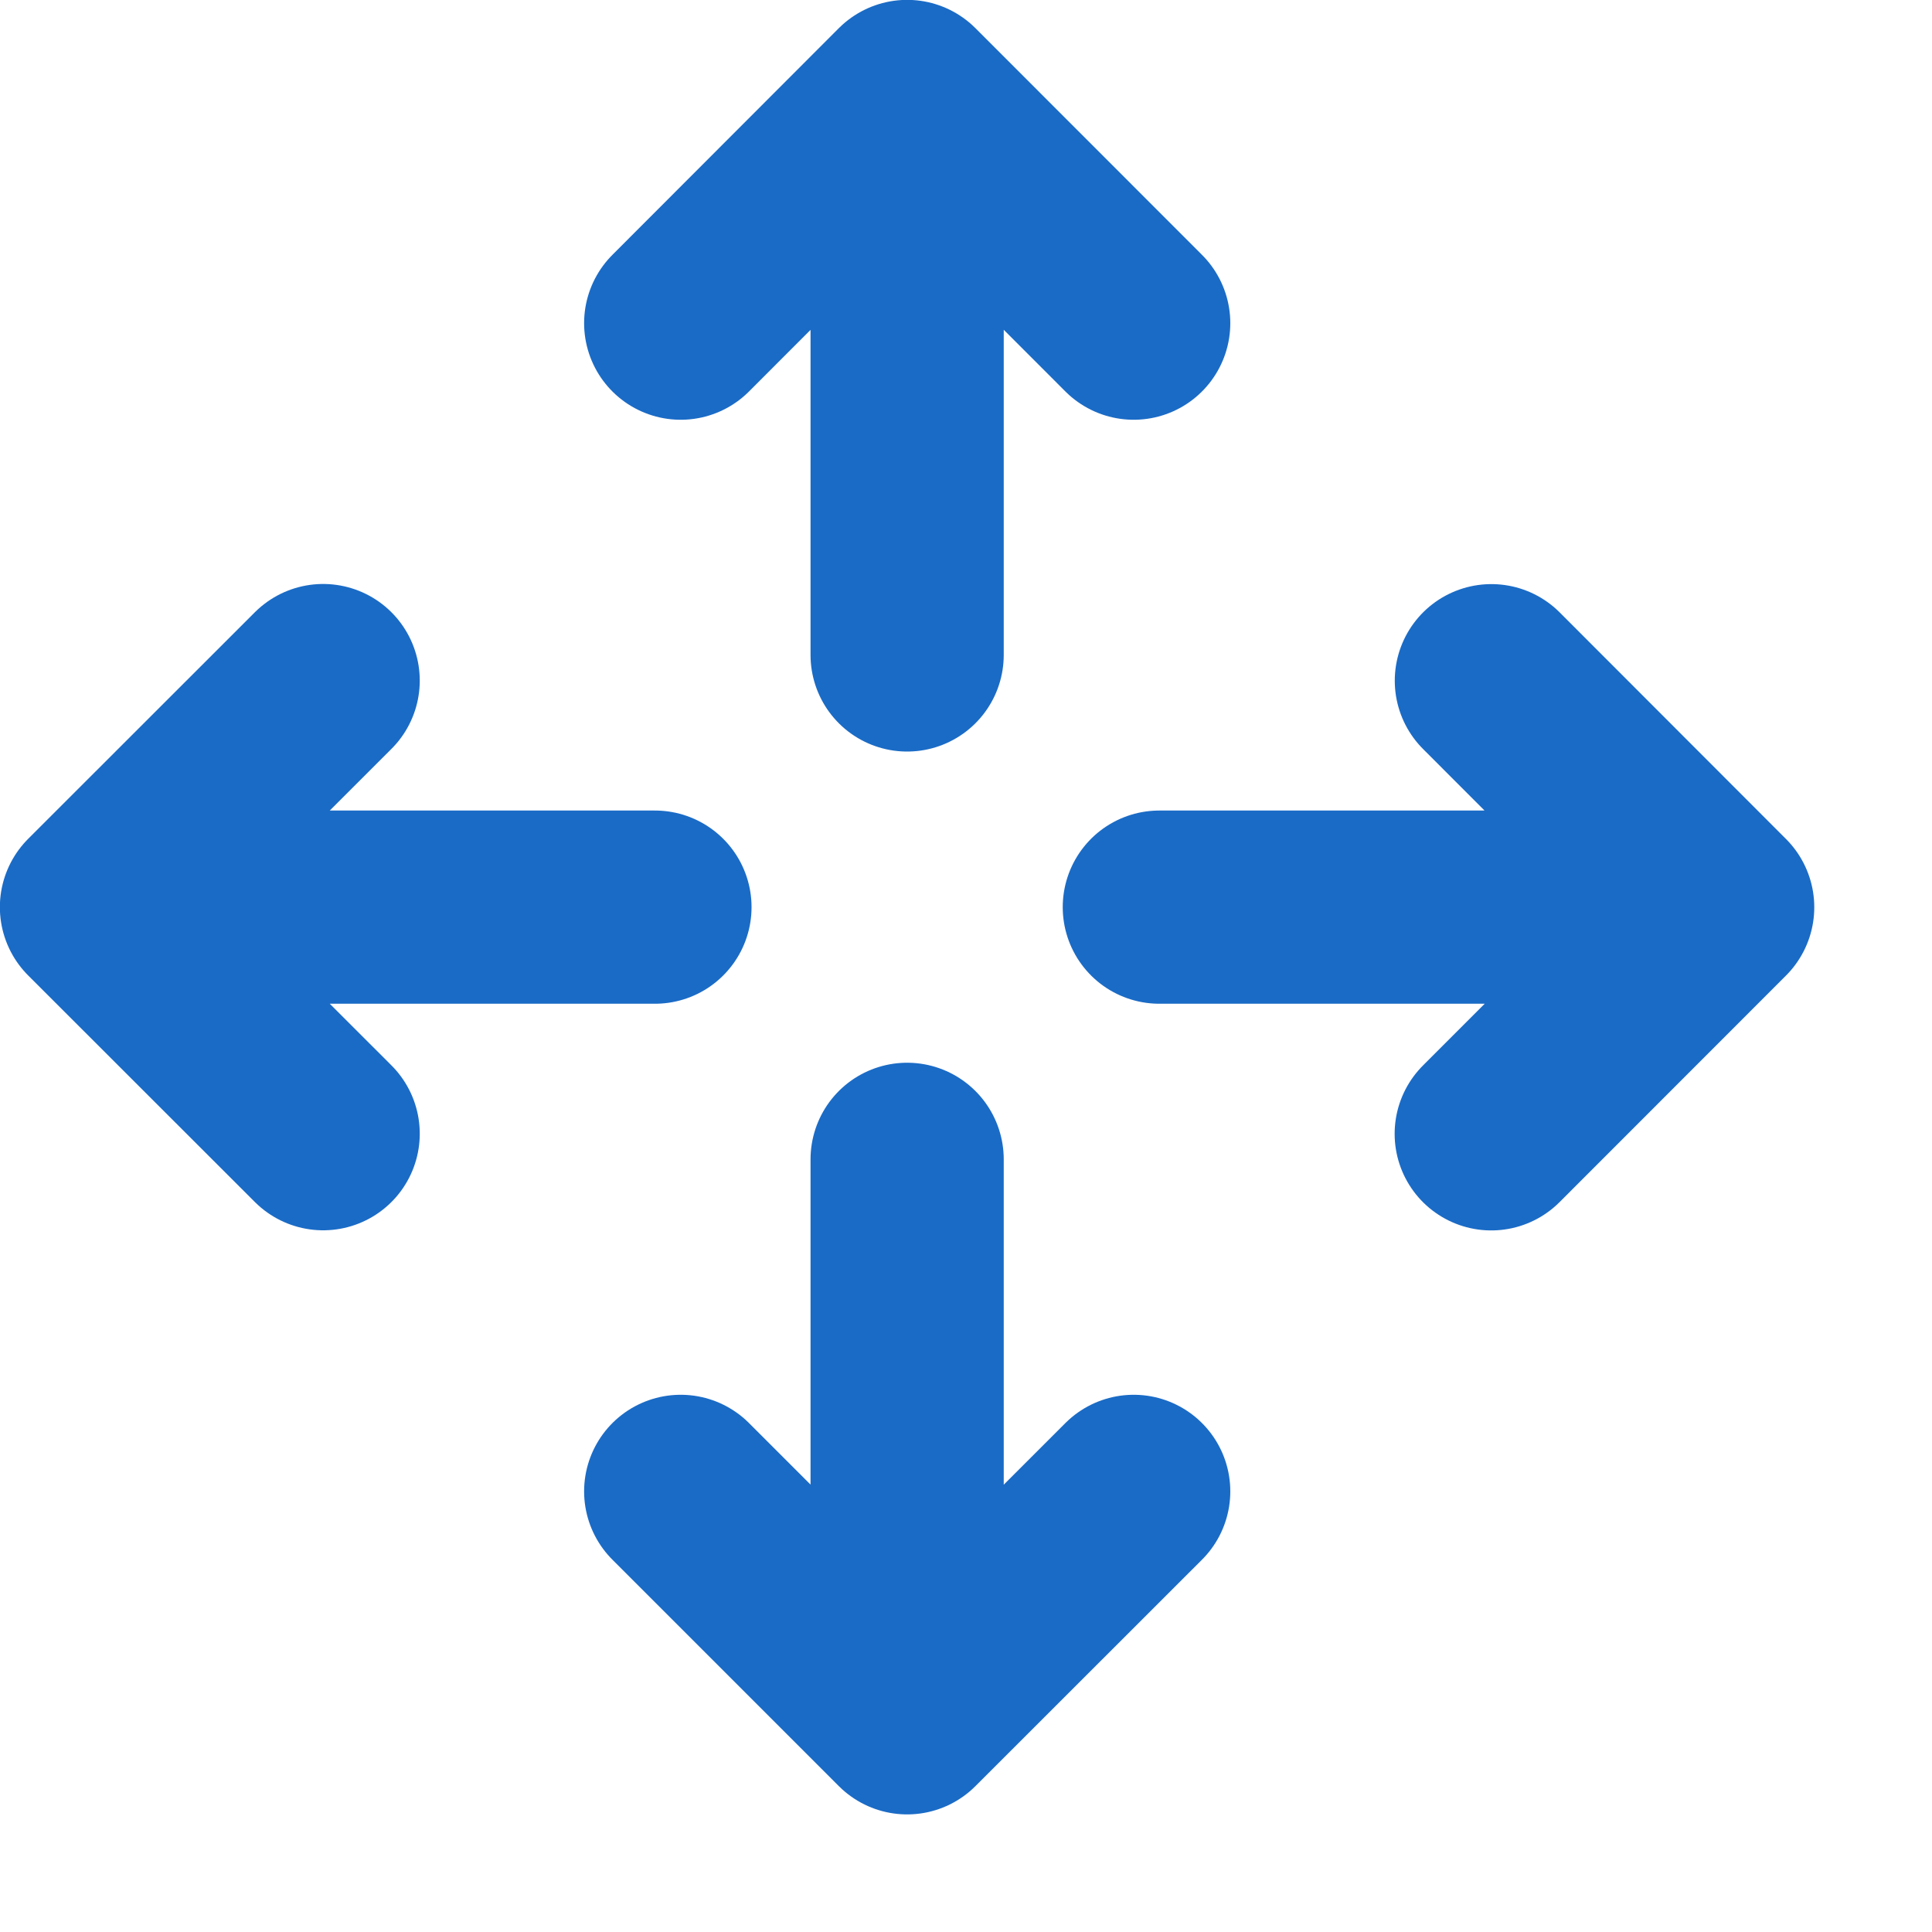 <svg xmlns="http://www.w3.org/2000/svg" width="15" height="15" viewBox="0 0 15 15">
    <g fill="none" fill-rule="evenodd" stroke="#1A6BC6" stroke-linecap="round" stroke-linejoin="round" stroke-width="1.5">
        <path d="M9.001 7.043h4.121M11.579 5.285l1.757 1.759-1.758 1.759M5.085 7.043H.965M2.509 8.802L.749 7.043l1.76-1.759M7.043 5.085V.965M5.285 2.509L7.043.749l1.759 1.76M7.043 9.001v4.12M8.802 11.579l-1.759 1.758-1.758-1.758"/>
    </g>
</svg>
